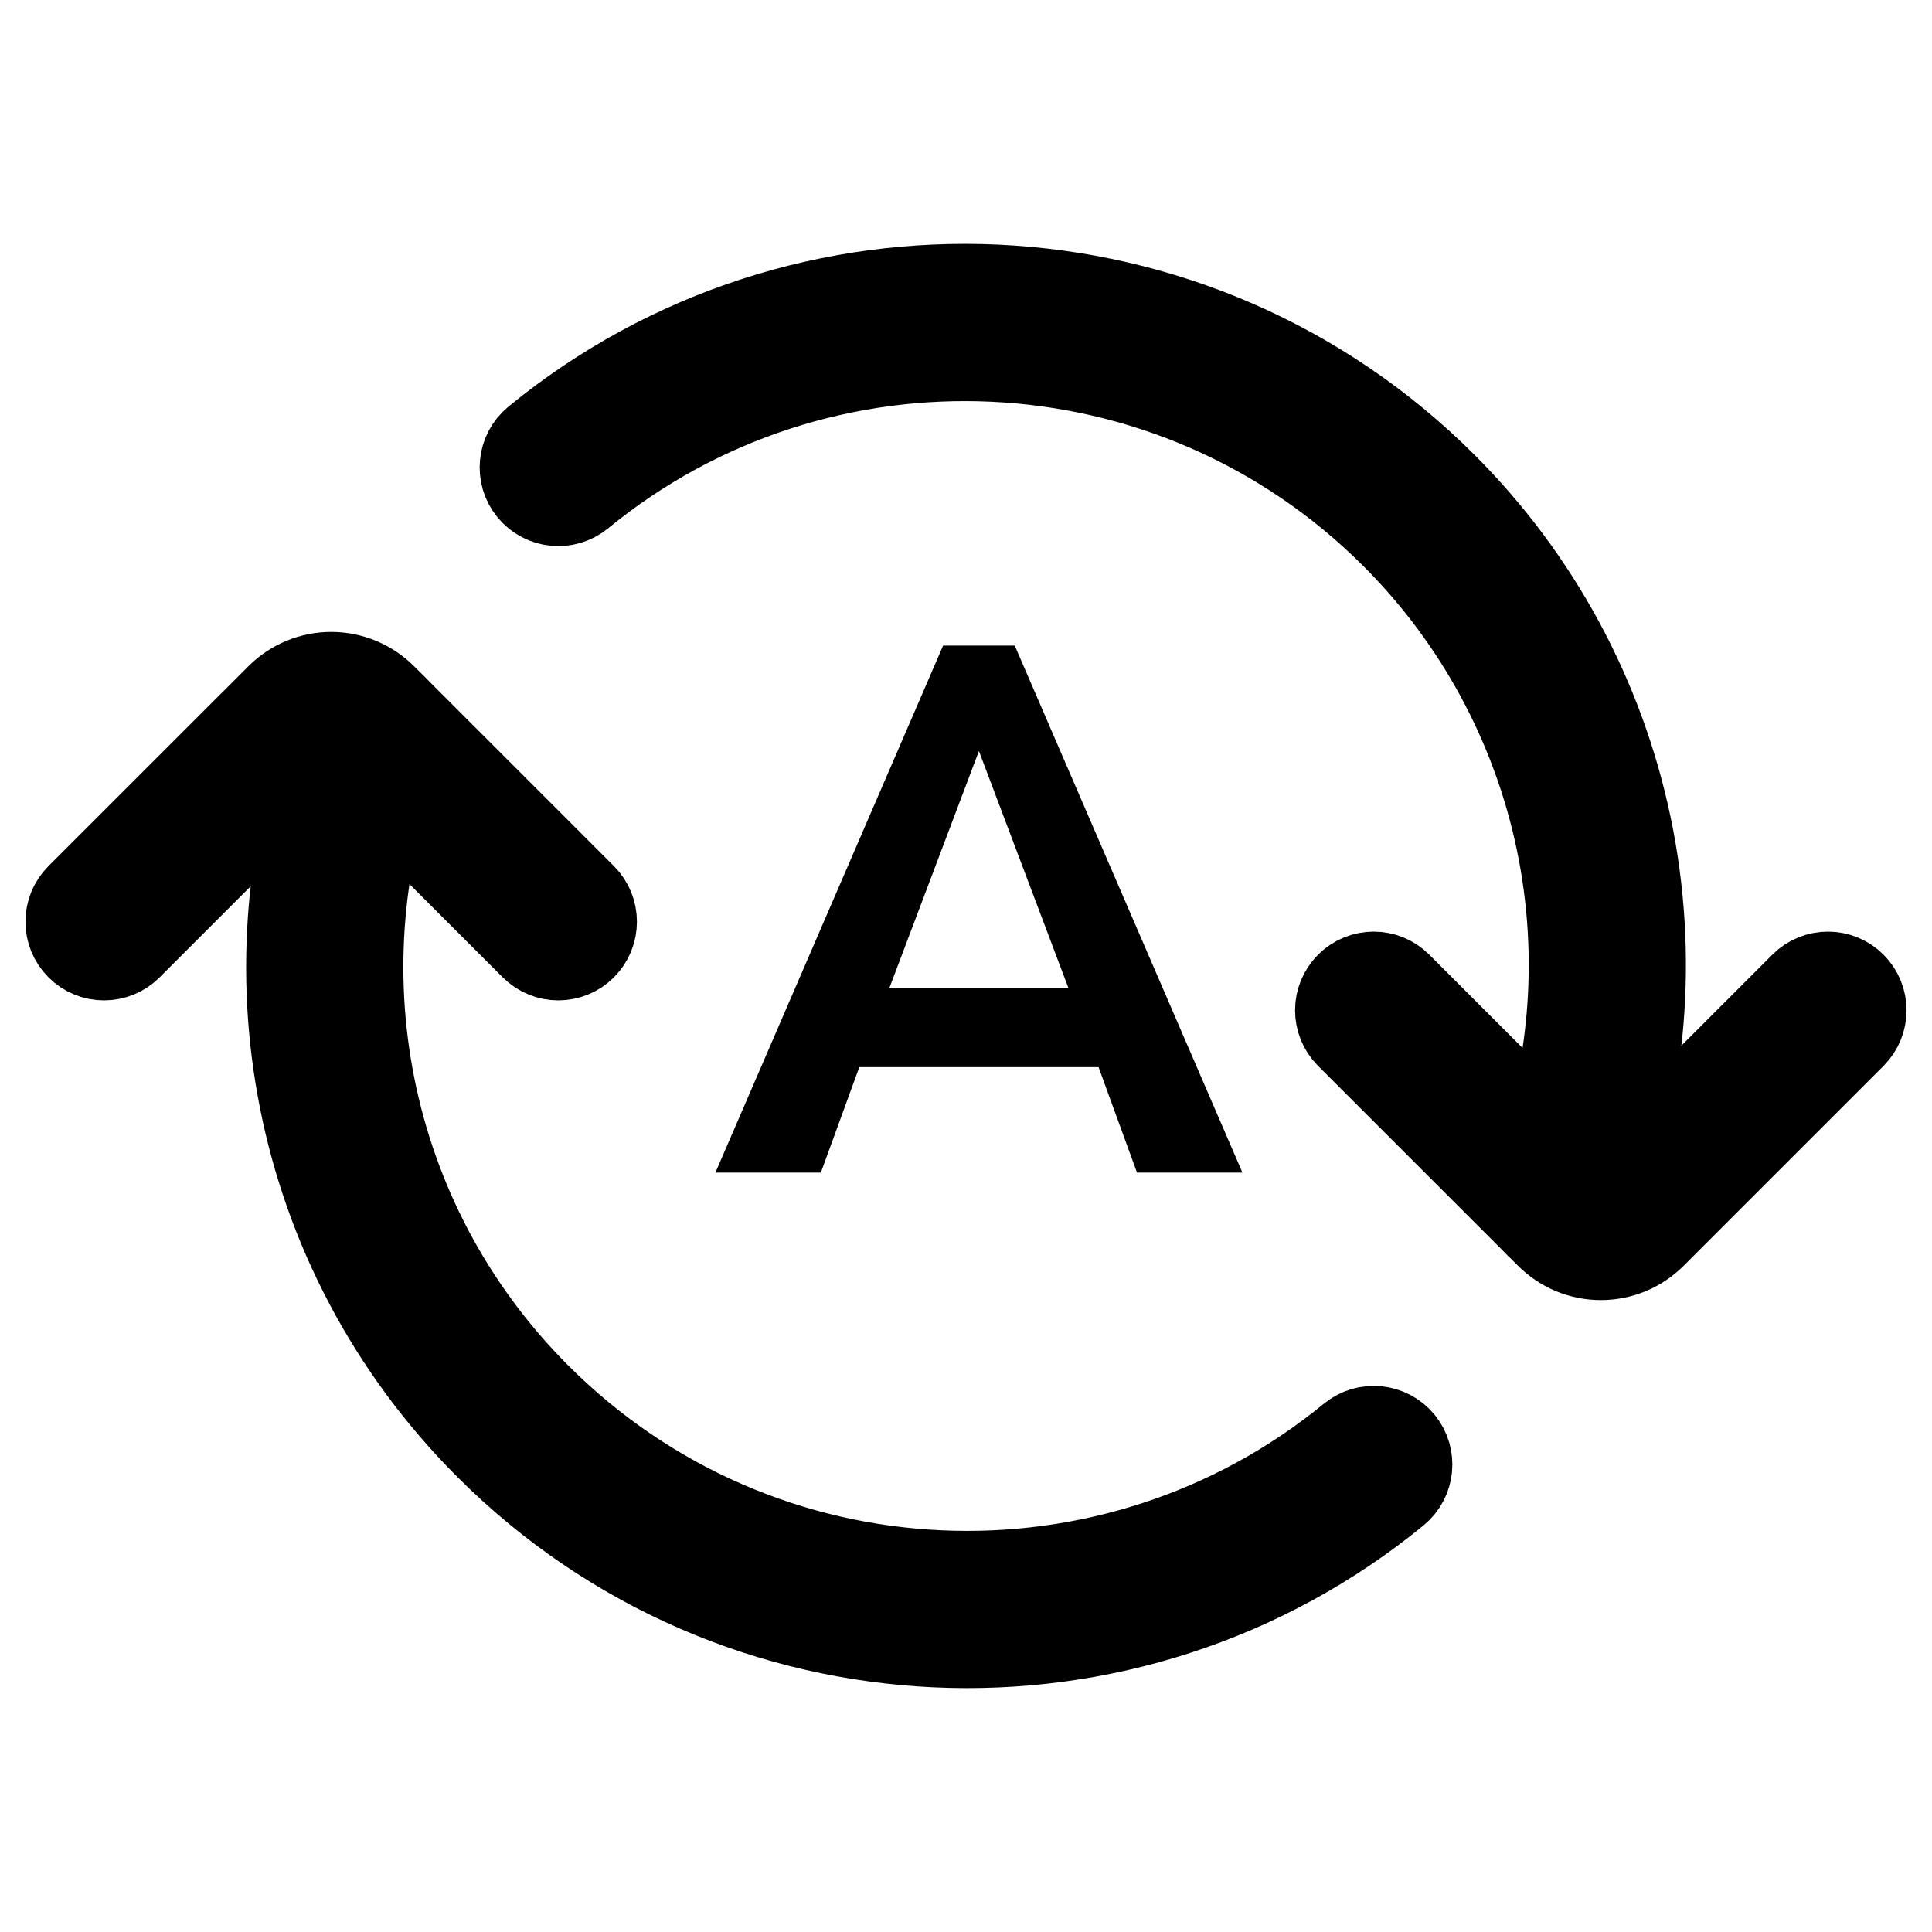 <svg width="26" height="26" viewBox="0 0 26 26" fill="none" xmlns="http://www.w3.org/2000/svg">
<path d="M13.656 8.688H12.692L9.628 15.78H11.047L11.564 14.361H14.784L15.301 15.78H16.72L13.656 8.688ZM11.968 13.298L13.174 10.107L14.379 13.298H11.968Z" fill="black"/>
<path fill-rule="evenodd" clip-rule="evenodd" d="M19.492 6.477C20.759 7.743 21.628 9.352 21.994 11.105C22.36 12.858 22.207 14.68 21.553 16.348C21.441 16.635 21.117 16.776 20.83 16.663C20.543 16.551 20.402 16.227 20.514 15.94C21.089 14.475 21.224 12.874 20.902 11.333C20.58 9.793 19.816 8.379 18.703 7.266L18.703 7.266C15.738 4.302 11.042 4.12 7.867 6.723C7.629 6.918 7.277 6.883 7.082 6.645C6.886 6.407 6.921 6.055 7.159 5.859C10.774 2.896 16.117 3.103 19.492 6.477" fill="black"/>
<path d="M21.994 11.105C21.628 9.352 20.759 7.743 19.492 6.477L19.492 6.477C16.117 3.103 10.774 2.896 7.159 5.859C6.921 6.055 6.886 6.407 7.082 6.645C7.277 6.883 7.629 6.918 7.867 6.723C11.042 4.12 15.738 4.302 18.703 7.266L18.703 7.266C19.816 8.379 20.58 9.793 20.902 11.333C21.224 12.874 21.089 14.475 20.514 15.94C20.402 16.227 20.543 16.551 20.83 16.663C21.117 16.776 21.441 16.635 21.553 16.348C22.207 14.68 22.36 12.858 21.994 11.105Z" stroke="black" stroke-linecap="round" stroke-linejoin="round"/>
<path fill-rule="evenodd" clip-rule="evenodd" d="M24.994 13.201C25.212 13.419 25.212 13.773 24.994 13.991L22.305 16.68C22.205 16.78 22.086 16.86 21.956 16.914C21.825 16.968 21.685 16.996 21.543 16.996C21.402 16.996 21.262 16.968 21.131 16.914C21.001 16.86 20.882 16.78 20.782 16.68L18.092 13.991C17.874 13.773 17.874 13.419 18.092 13.201C18.31 12.983 18.664 12.983 18.881 13.201L21.543 15.863L24.205 13.201C24.423 12.983 24.777 12.983 24.994 13.201ZM18.919 19.355C19.114 19.594 19.079 19.945 18.841 20.141C15.226 23.103 9.883 22.897 6.508 19.522C3.839 16.854 3.153 12.954 4.446 9.652C4.558 9.365 4.882 9.223 5.169 9.336C5.456 9.448 5.598 9.772 5.485 10.059C4.348 12.963 4.953 16.389 7.297 18.733C10.262 21.698 14.958 21.88 18.133 19.277C18.372 19.082 18.723 19.117 18.919 19.355Z" fill="black" stroke="black" stroke-linecap="round" stroke-linejoin="round"/>
<path fill-rule="evenodd" clip-rule="evenodd" d="M4.457 9.004C4.743 9.004 5.017 9.118 5.219 9.32L7.908 12.009C8.126 12.227 8.126 12.581 7.908 12.799C7.69 13.017 7.337 13.017 7.119 12.799L4.457 10.137L1.795 12.799C1.577 13.017 1.224 13.017 1.006 12.799C0.788 12.581 0.788 12.227 1.006 12.009L3.696 9.32C3.898 9.118 4.172 9.004 4.457 9.004Z" fill="black" stroke="black" stroke-linecap="round" stroke-linejoin="round"/>
</svg>
